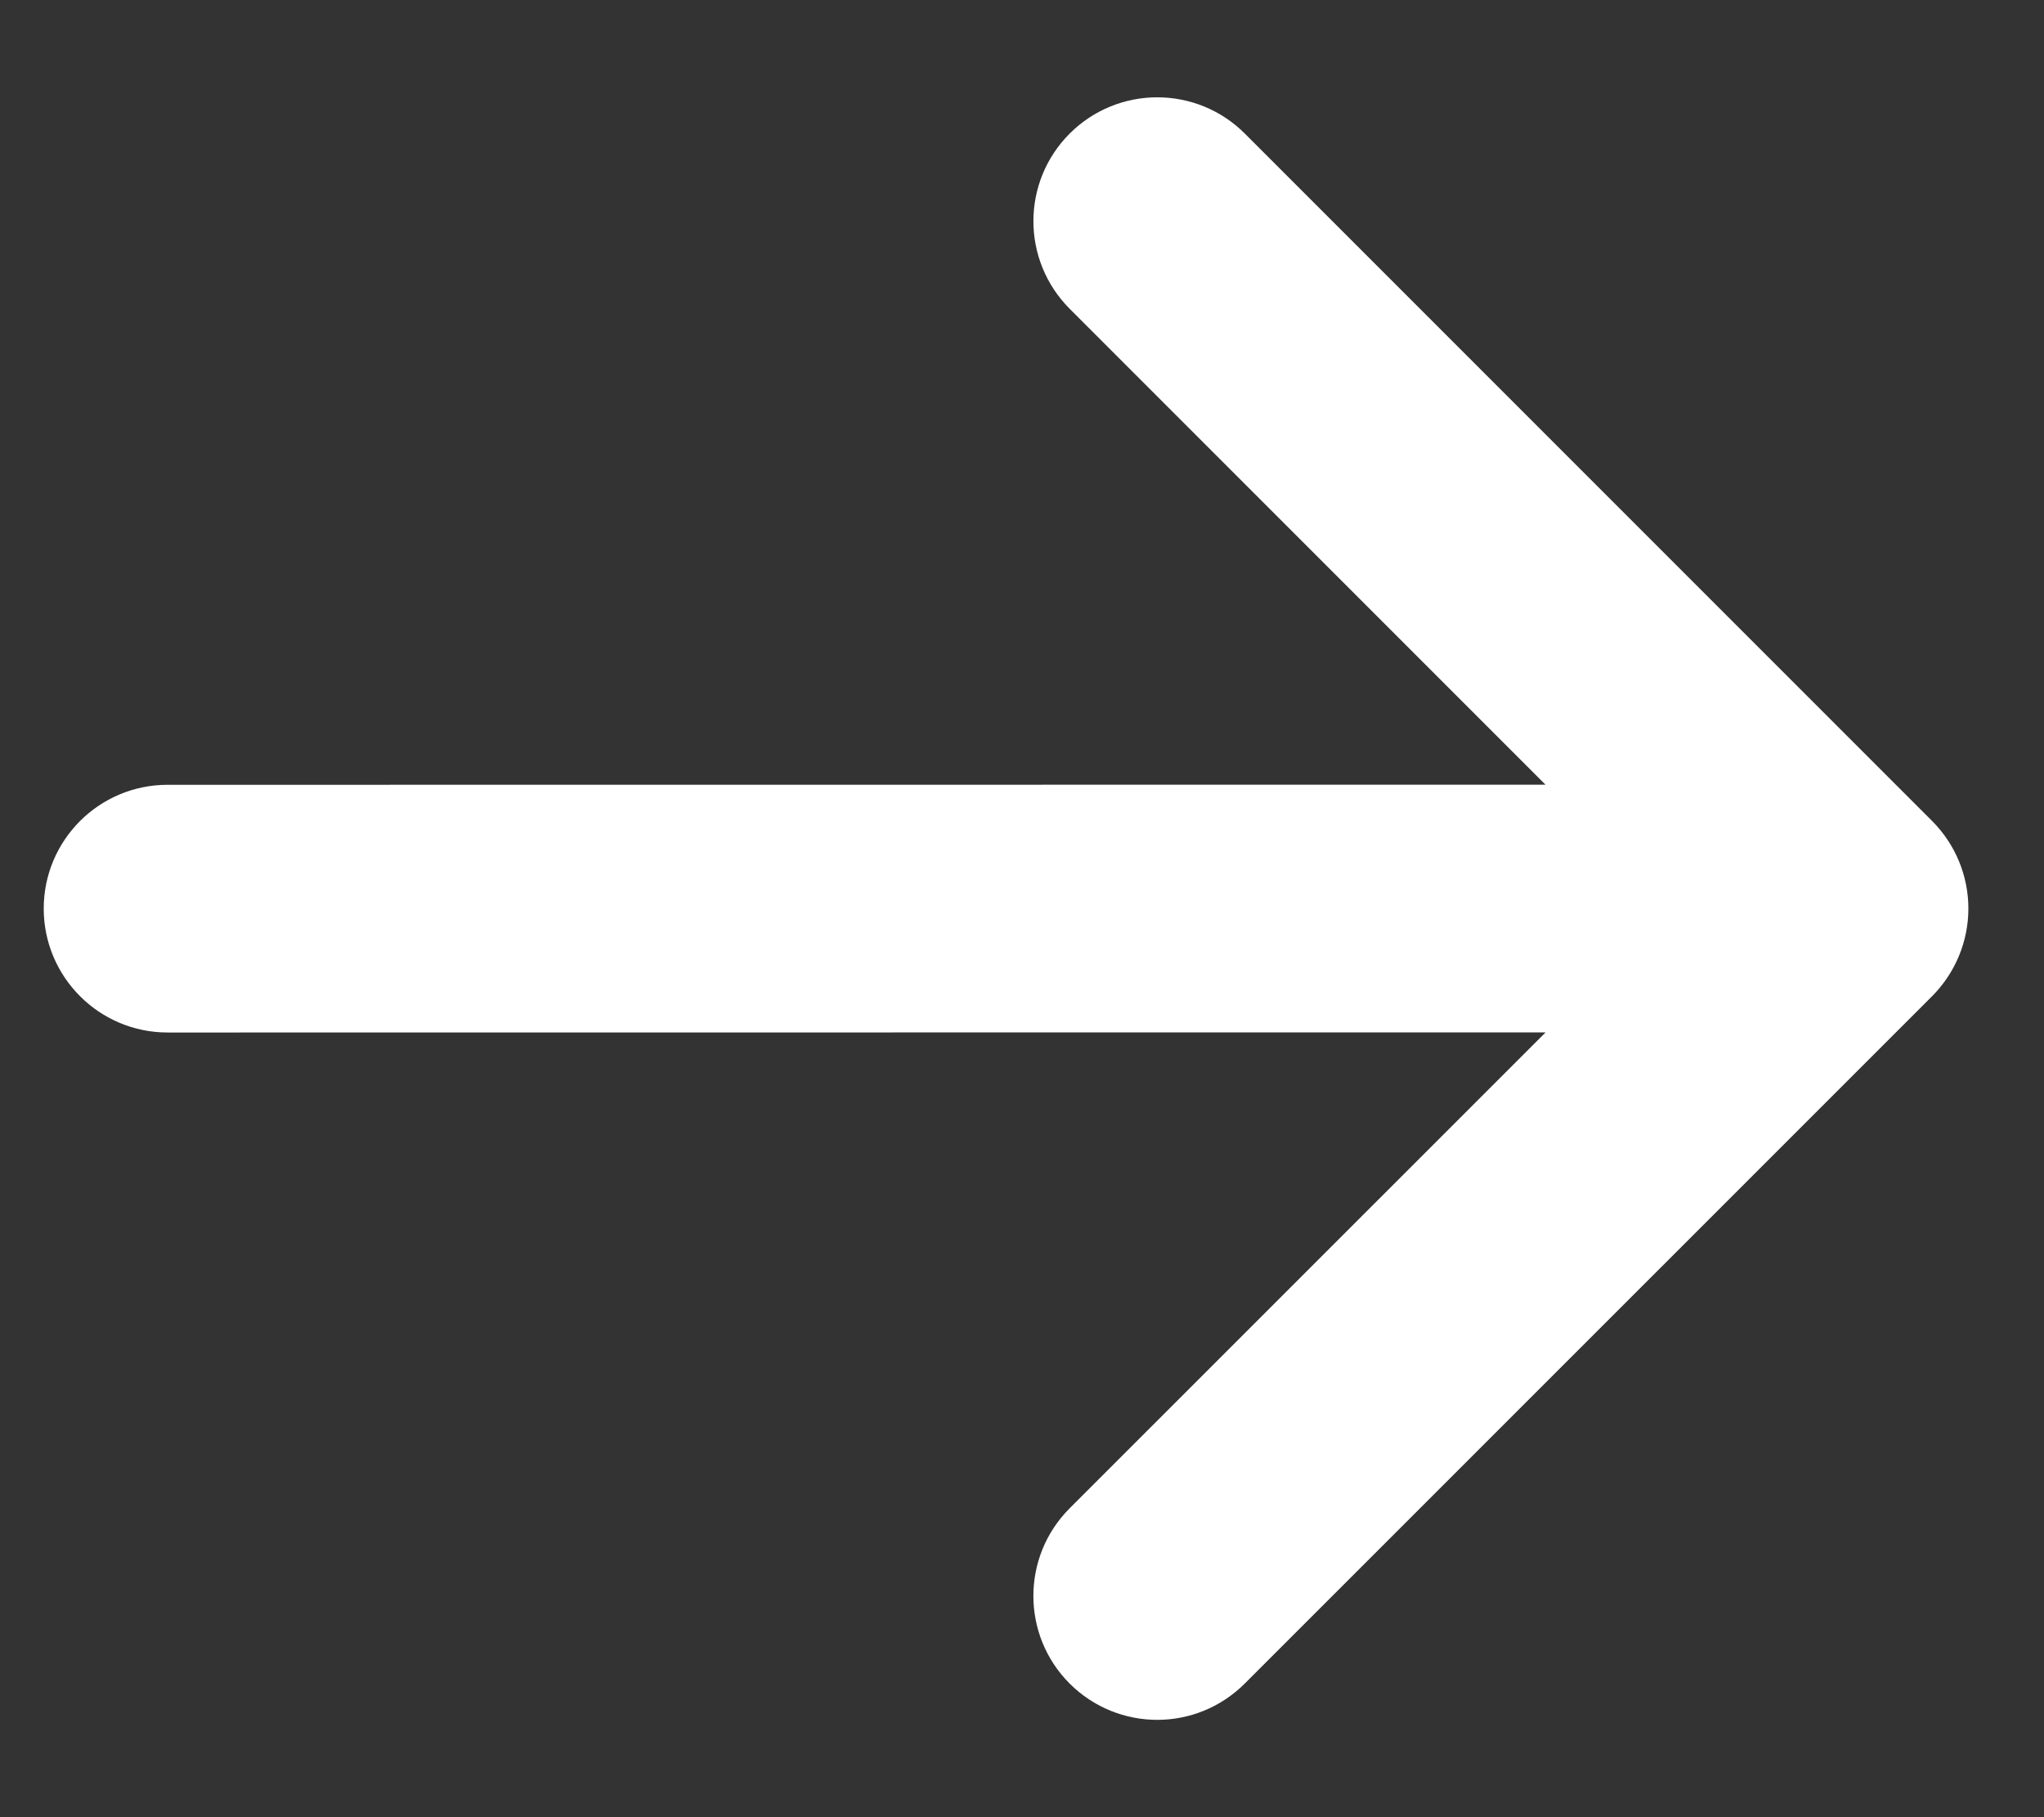 <svg width="18" height="16" viewBox="0 0 18 16" fill="none" xmlns="http://www.w3.org/2000/svg">
<rect x="0" y="0" width="18" height="16" fill="#333333" stroke="none"/>
<path d="M10.962 1.176C10.536 0.75 9.845 0.751 9.42 1.176C8.994 1.602 8.994 2.292 9.42 2.719L13.61 6.909L1.476 6.91C0.873 6.91 0.385 7.398 0.385 8.001C0.386 8.603 0.874 9.091 1.476 9.091L13.611 9.09L9.419 13.281C8.994 13.707 8.994 14.397 9.419 14.823C9.632 15.036 9.912 15.143 10.191 15.143C10.47 15.143 10.749 15.036 10.962 14.823L17.015 8.771C17.219 8.566 17.334 8.289 17.334 8C17.334 7.71 17.219 7.433 17.014 7.228L10.962 1.176Z" fill="white"/>
</svg>
